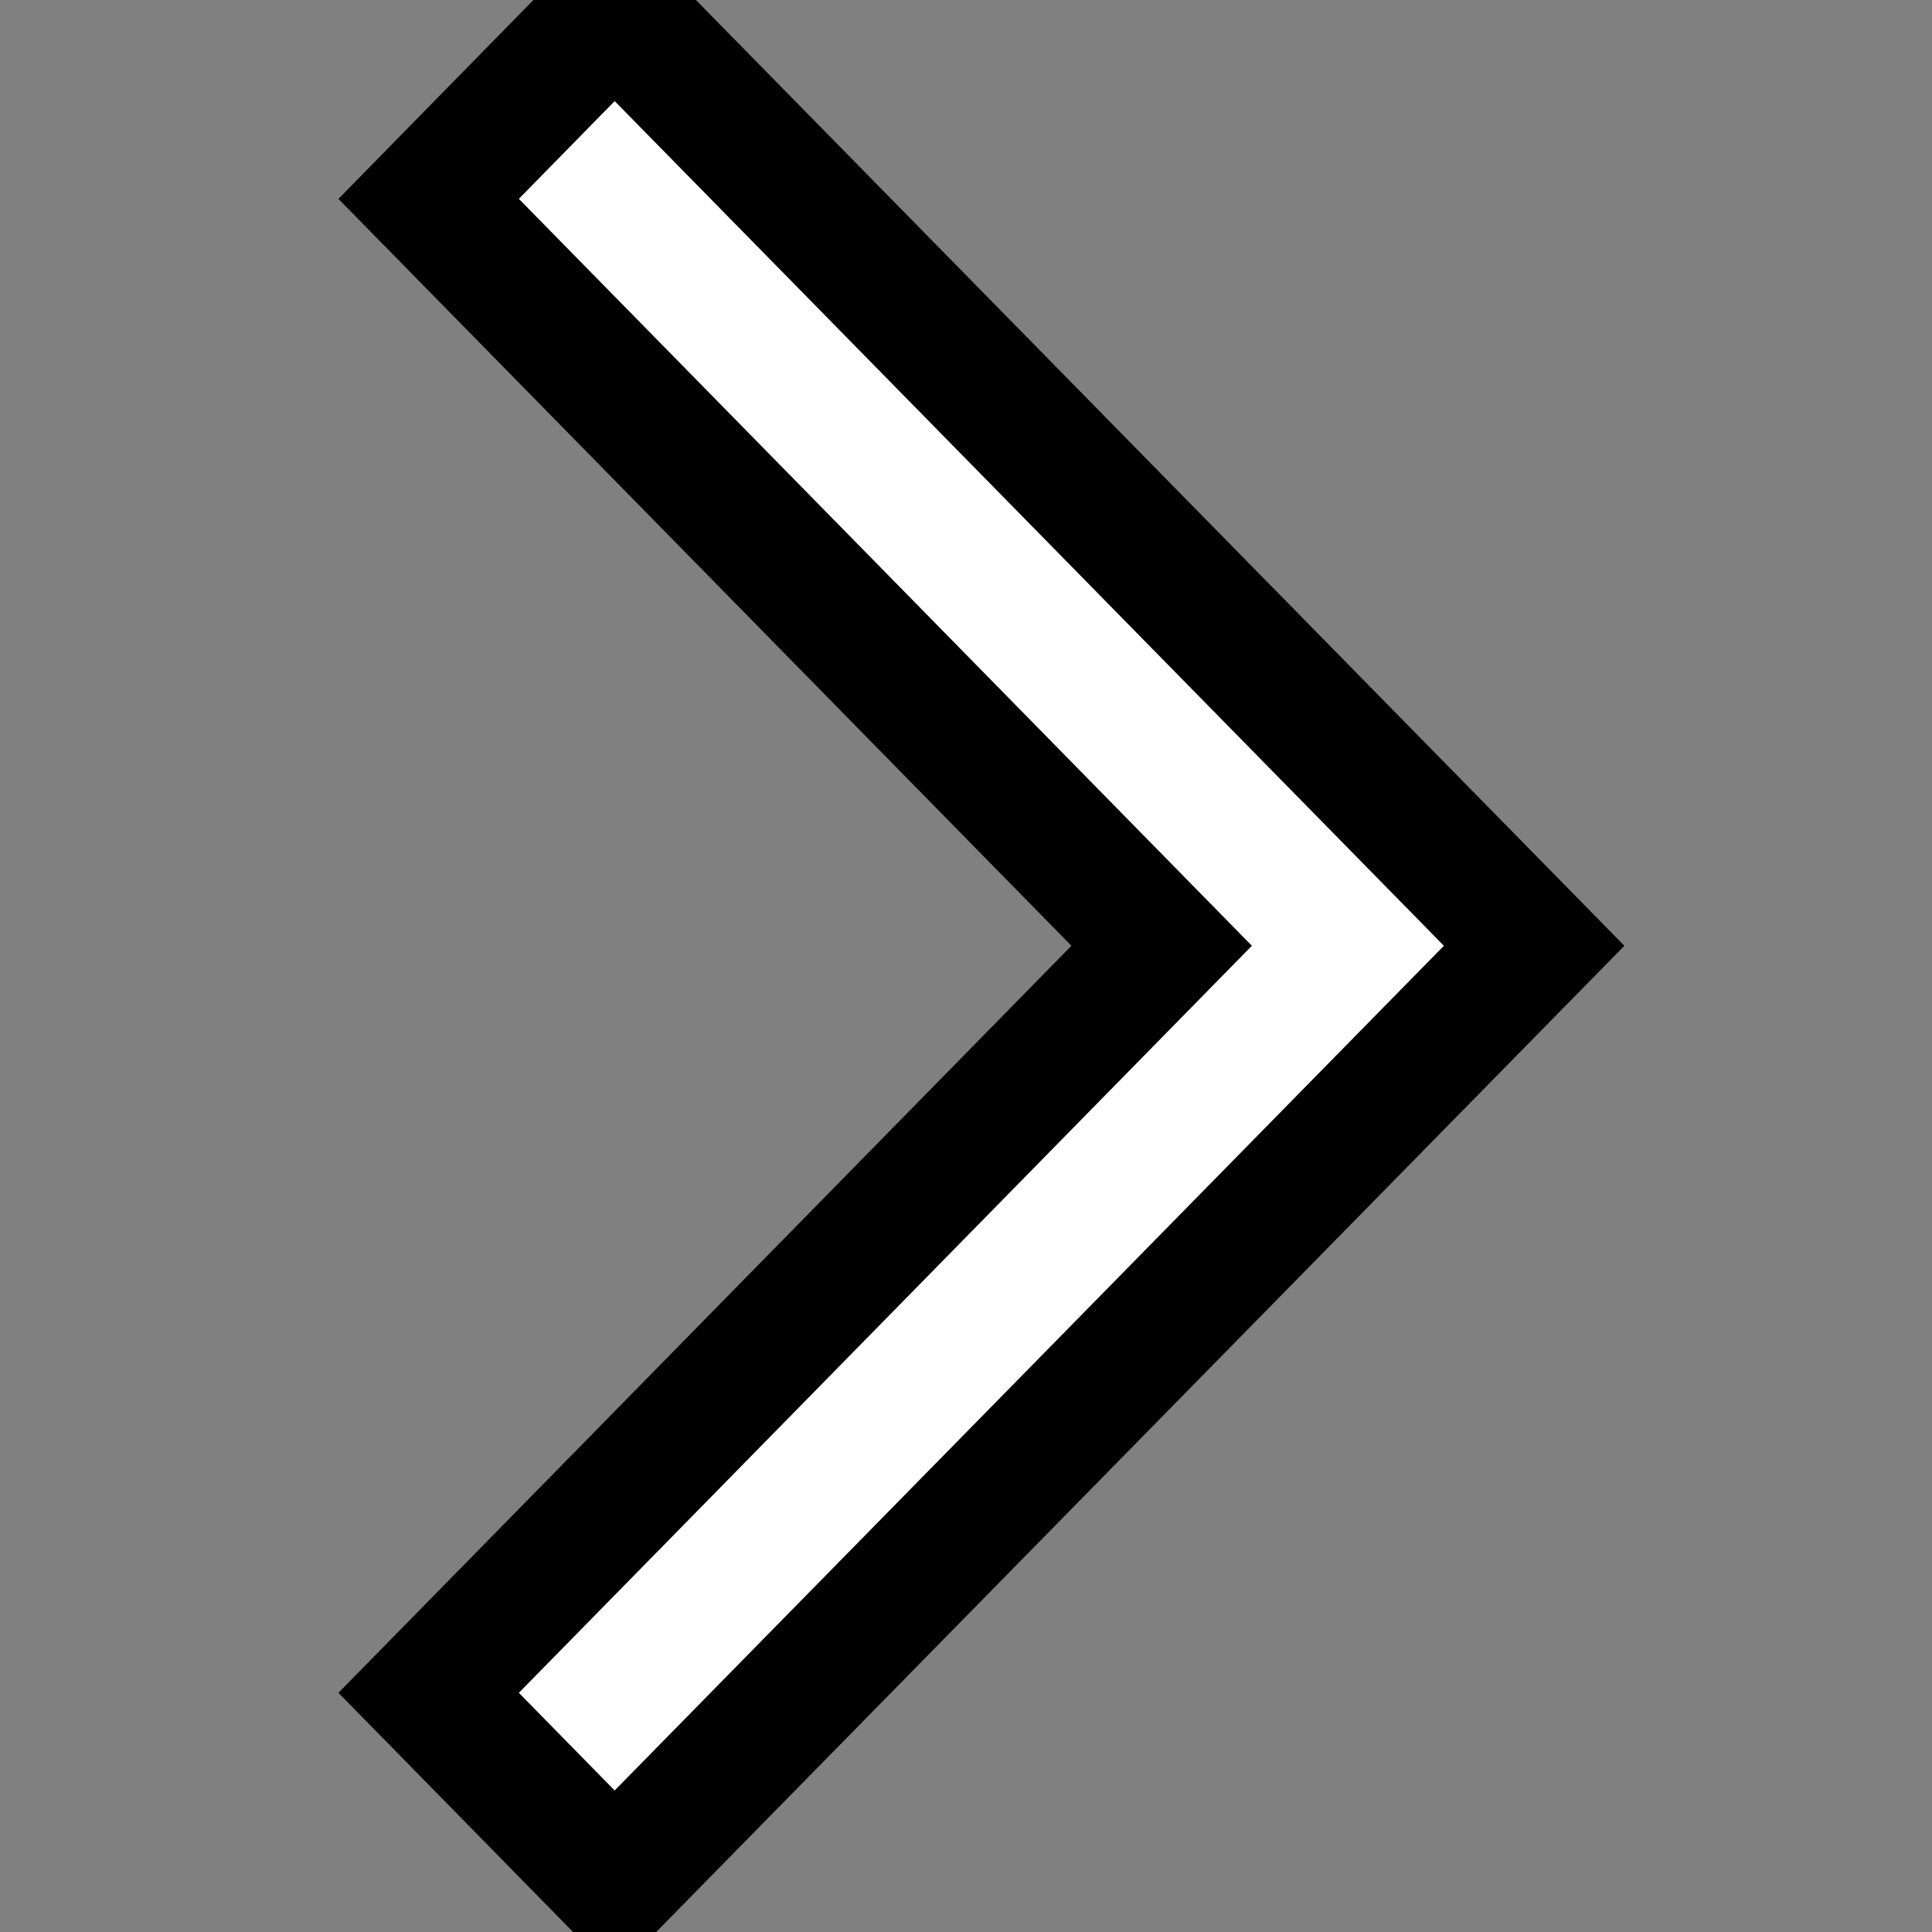 <svg width="15" height="15" xmlns="http://www.w3.org/2000/svg">
 <rect width="100%" height="100%" fill="#808080" stroke="none"/>
 <g>
  <title>background</title>
  <rect x="-1" y="-1" width="17" height="17" id="canvas_background" fill="none"/>
 </g>

 <g>
  <title>Layer 1</title>
  <polygon stroke="null" points="3.328,1.544 4.772,0.071 11.911,7.343 11.911,7.343 11.911,7.343 4.772,14.615 3.328,13.143 9.019,7.343 " id="svg_1" fill="#ffffff"/>
 </g>
</svg>